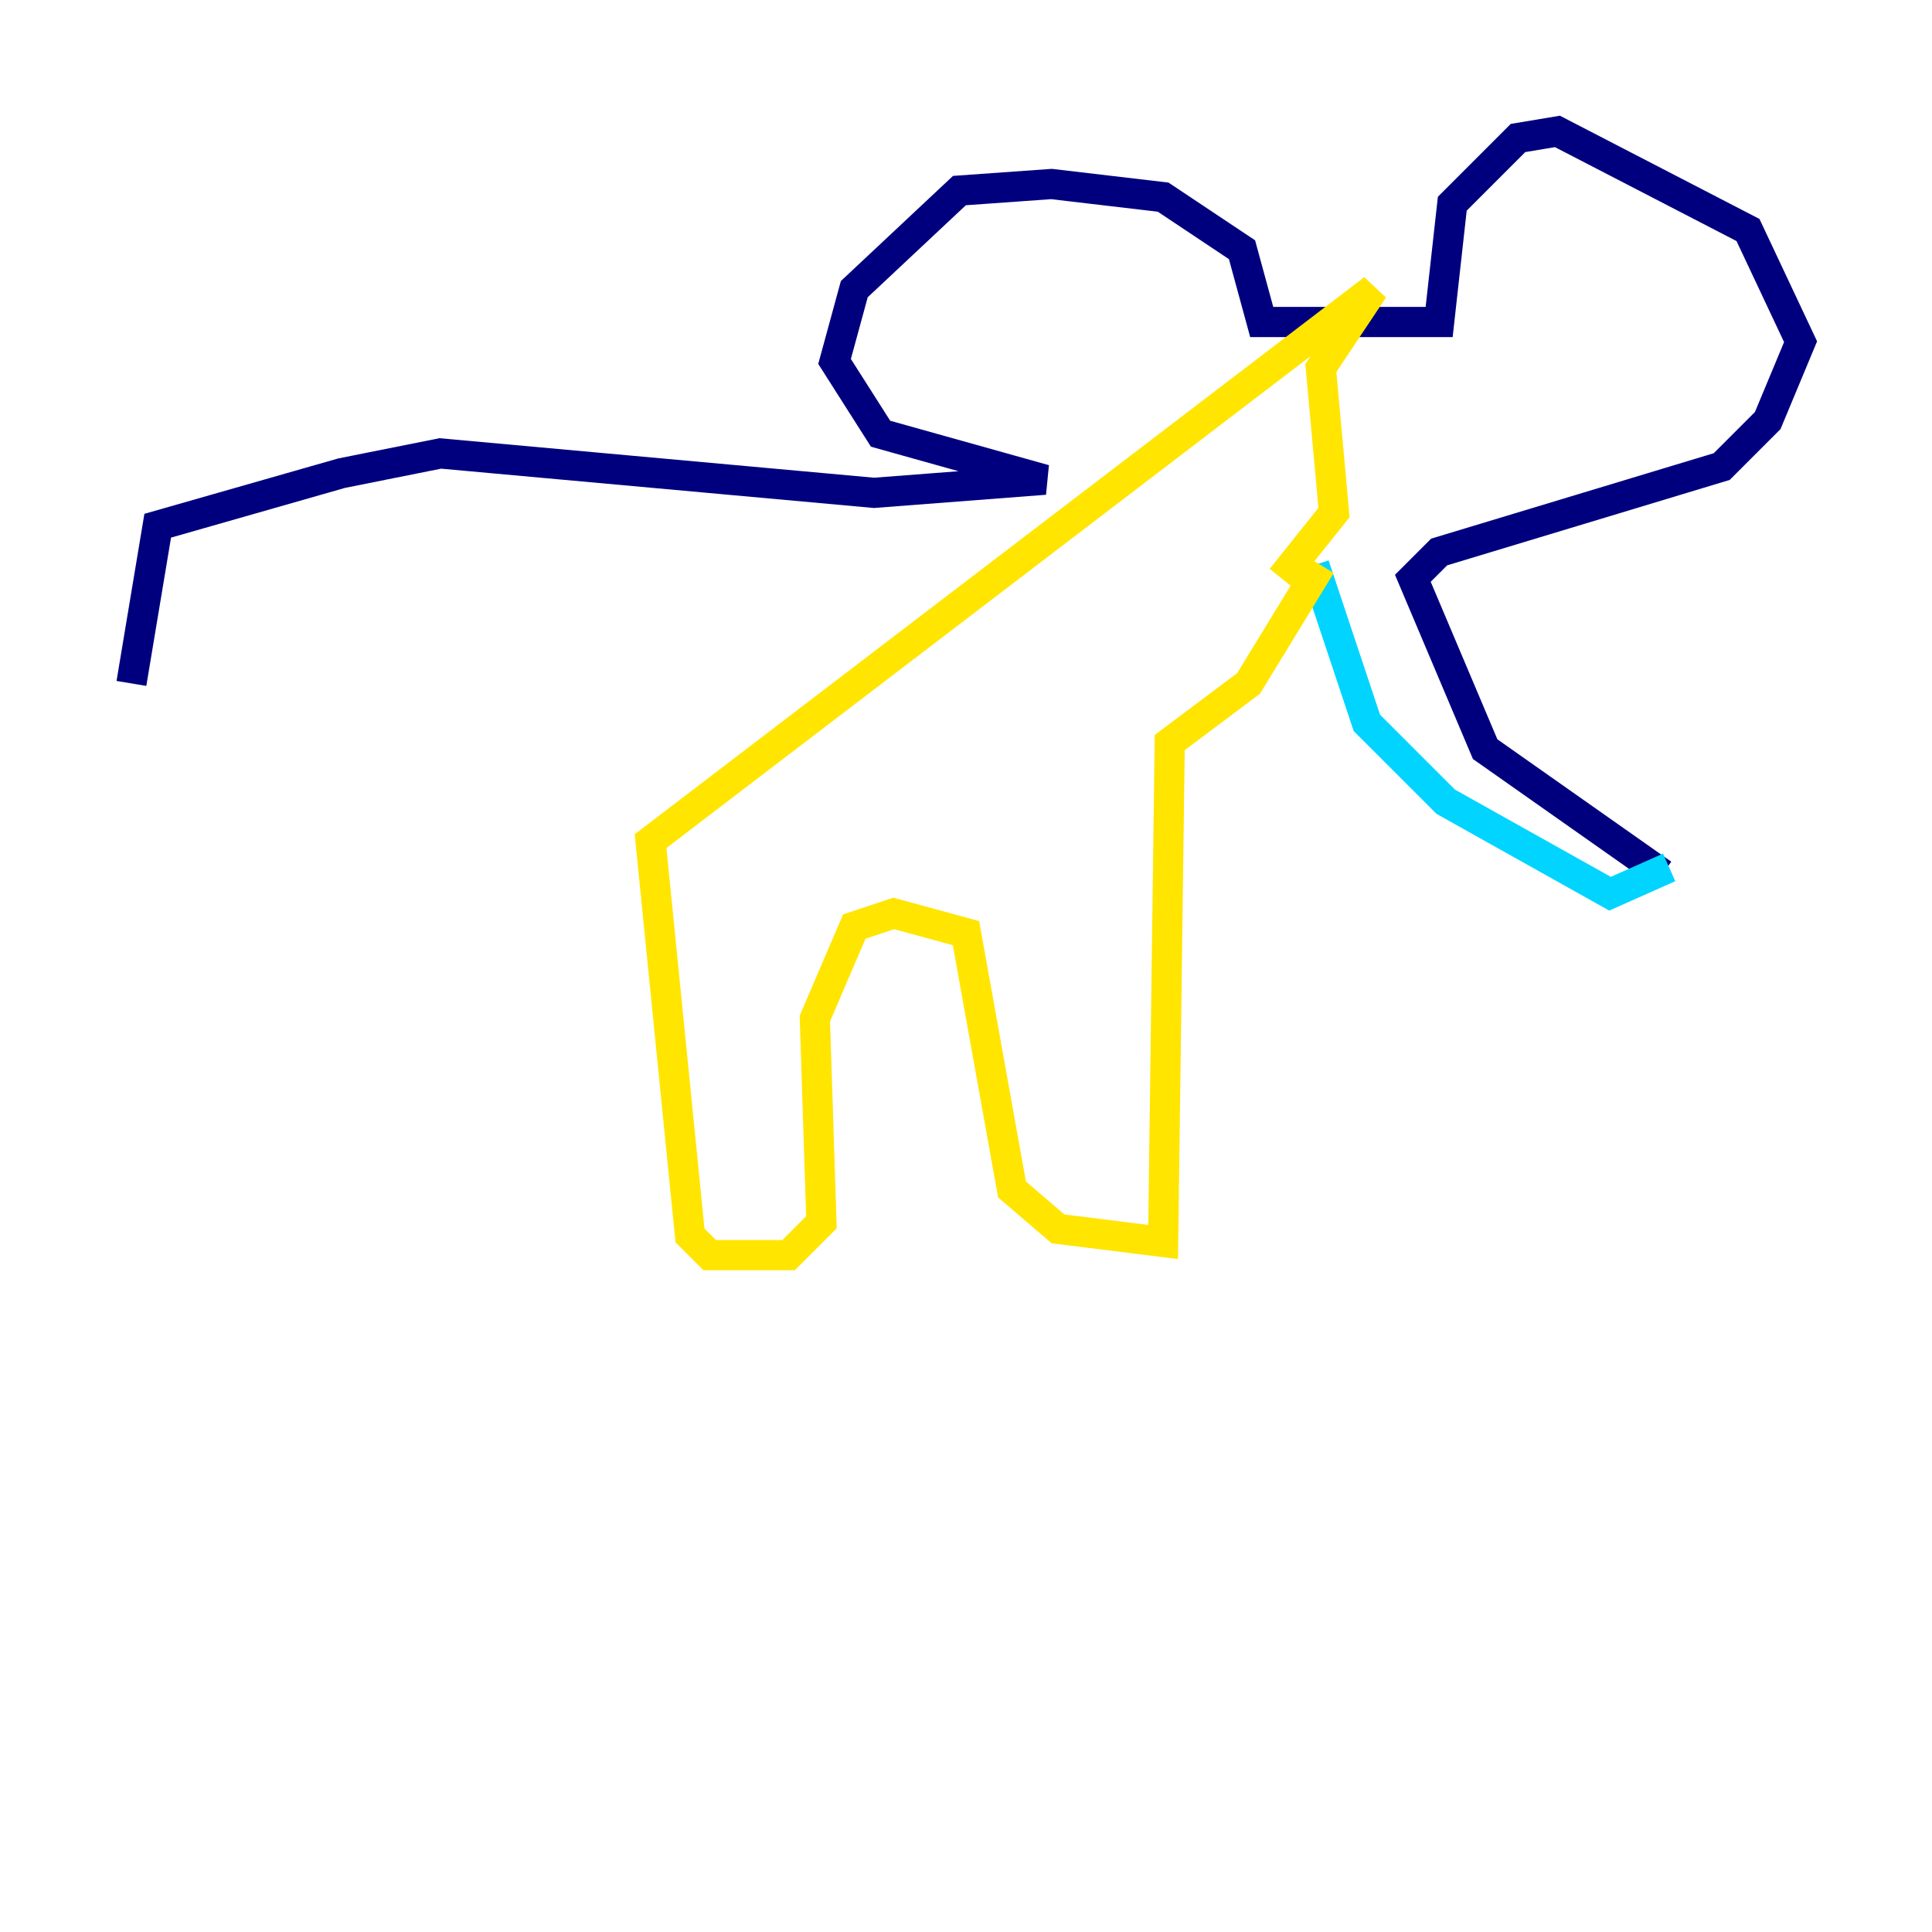 <?xml version="1.0" encoding="utf-8" ?>
<svg baseProfile="tiny" height="128" version="1.2" viewBox="0,0,128,128" width="128" xmlns="http://www.w3.org/2000/svg" xmlns:ev="http://www.w3.org/2001/xml-events" xmlns:xlink="http://www.w3.org/1999/xlink"><defs /><polyline fill="none" points="8.707,45.279 10.449,34.83 22.64,31.347 29.17,30.041 57.905,32.653 69.225,31.782 58.34,28.735 55.292,23.946 56.599,19.157 63.565,12.626 69.66,12.191 77.061,13.061 82.286,16.544 83.592,21.333 95.347,21.333 96.218,13.497 100.571,9.143 103.184,8.707 115.809,15.238 119.293,22.64 117.116,27.864 114.068,30.912 95.347,36.571 93.605,38.313 98.395,49.633 110.15,57.905" stroke="#00007f" stroke-width="2" /><polyline fill="none" points="87.075,37.442 90.558,47.891 95.782,53.116 106.667,59.211 110.585,57.469" stroke="#00d4ff" stroke-width="2" /><polyline fill="none" points="87.51,37.442 82.721,45.279 77.497,49.197 77.061,82.286 70.095,81.415 67.048,78.803 64.0,61.823 59.211,60.517 56.599,61.388 53.986,67.483 54.422,80.98 52.245,83.156 47.02,83.156 45.714,81.85 43.102,55.728 90.993,19.157 87.51,24.381 88.381,33.959 84.898,38.313" stroke="#ffe500" stroke-width="2" /><polyline fill="none" points="43.102,57.034 43.102,57.034" stroke="#7f0000" stroke-width="2" /></svg>
